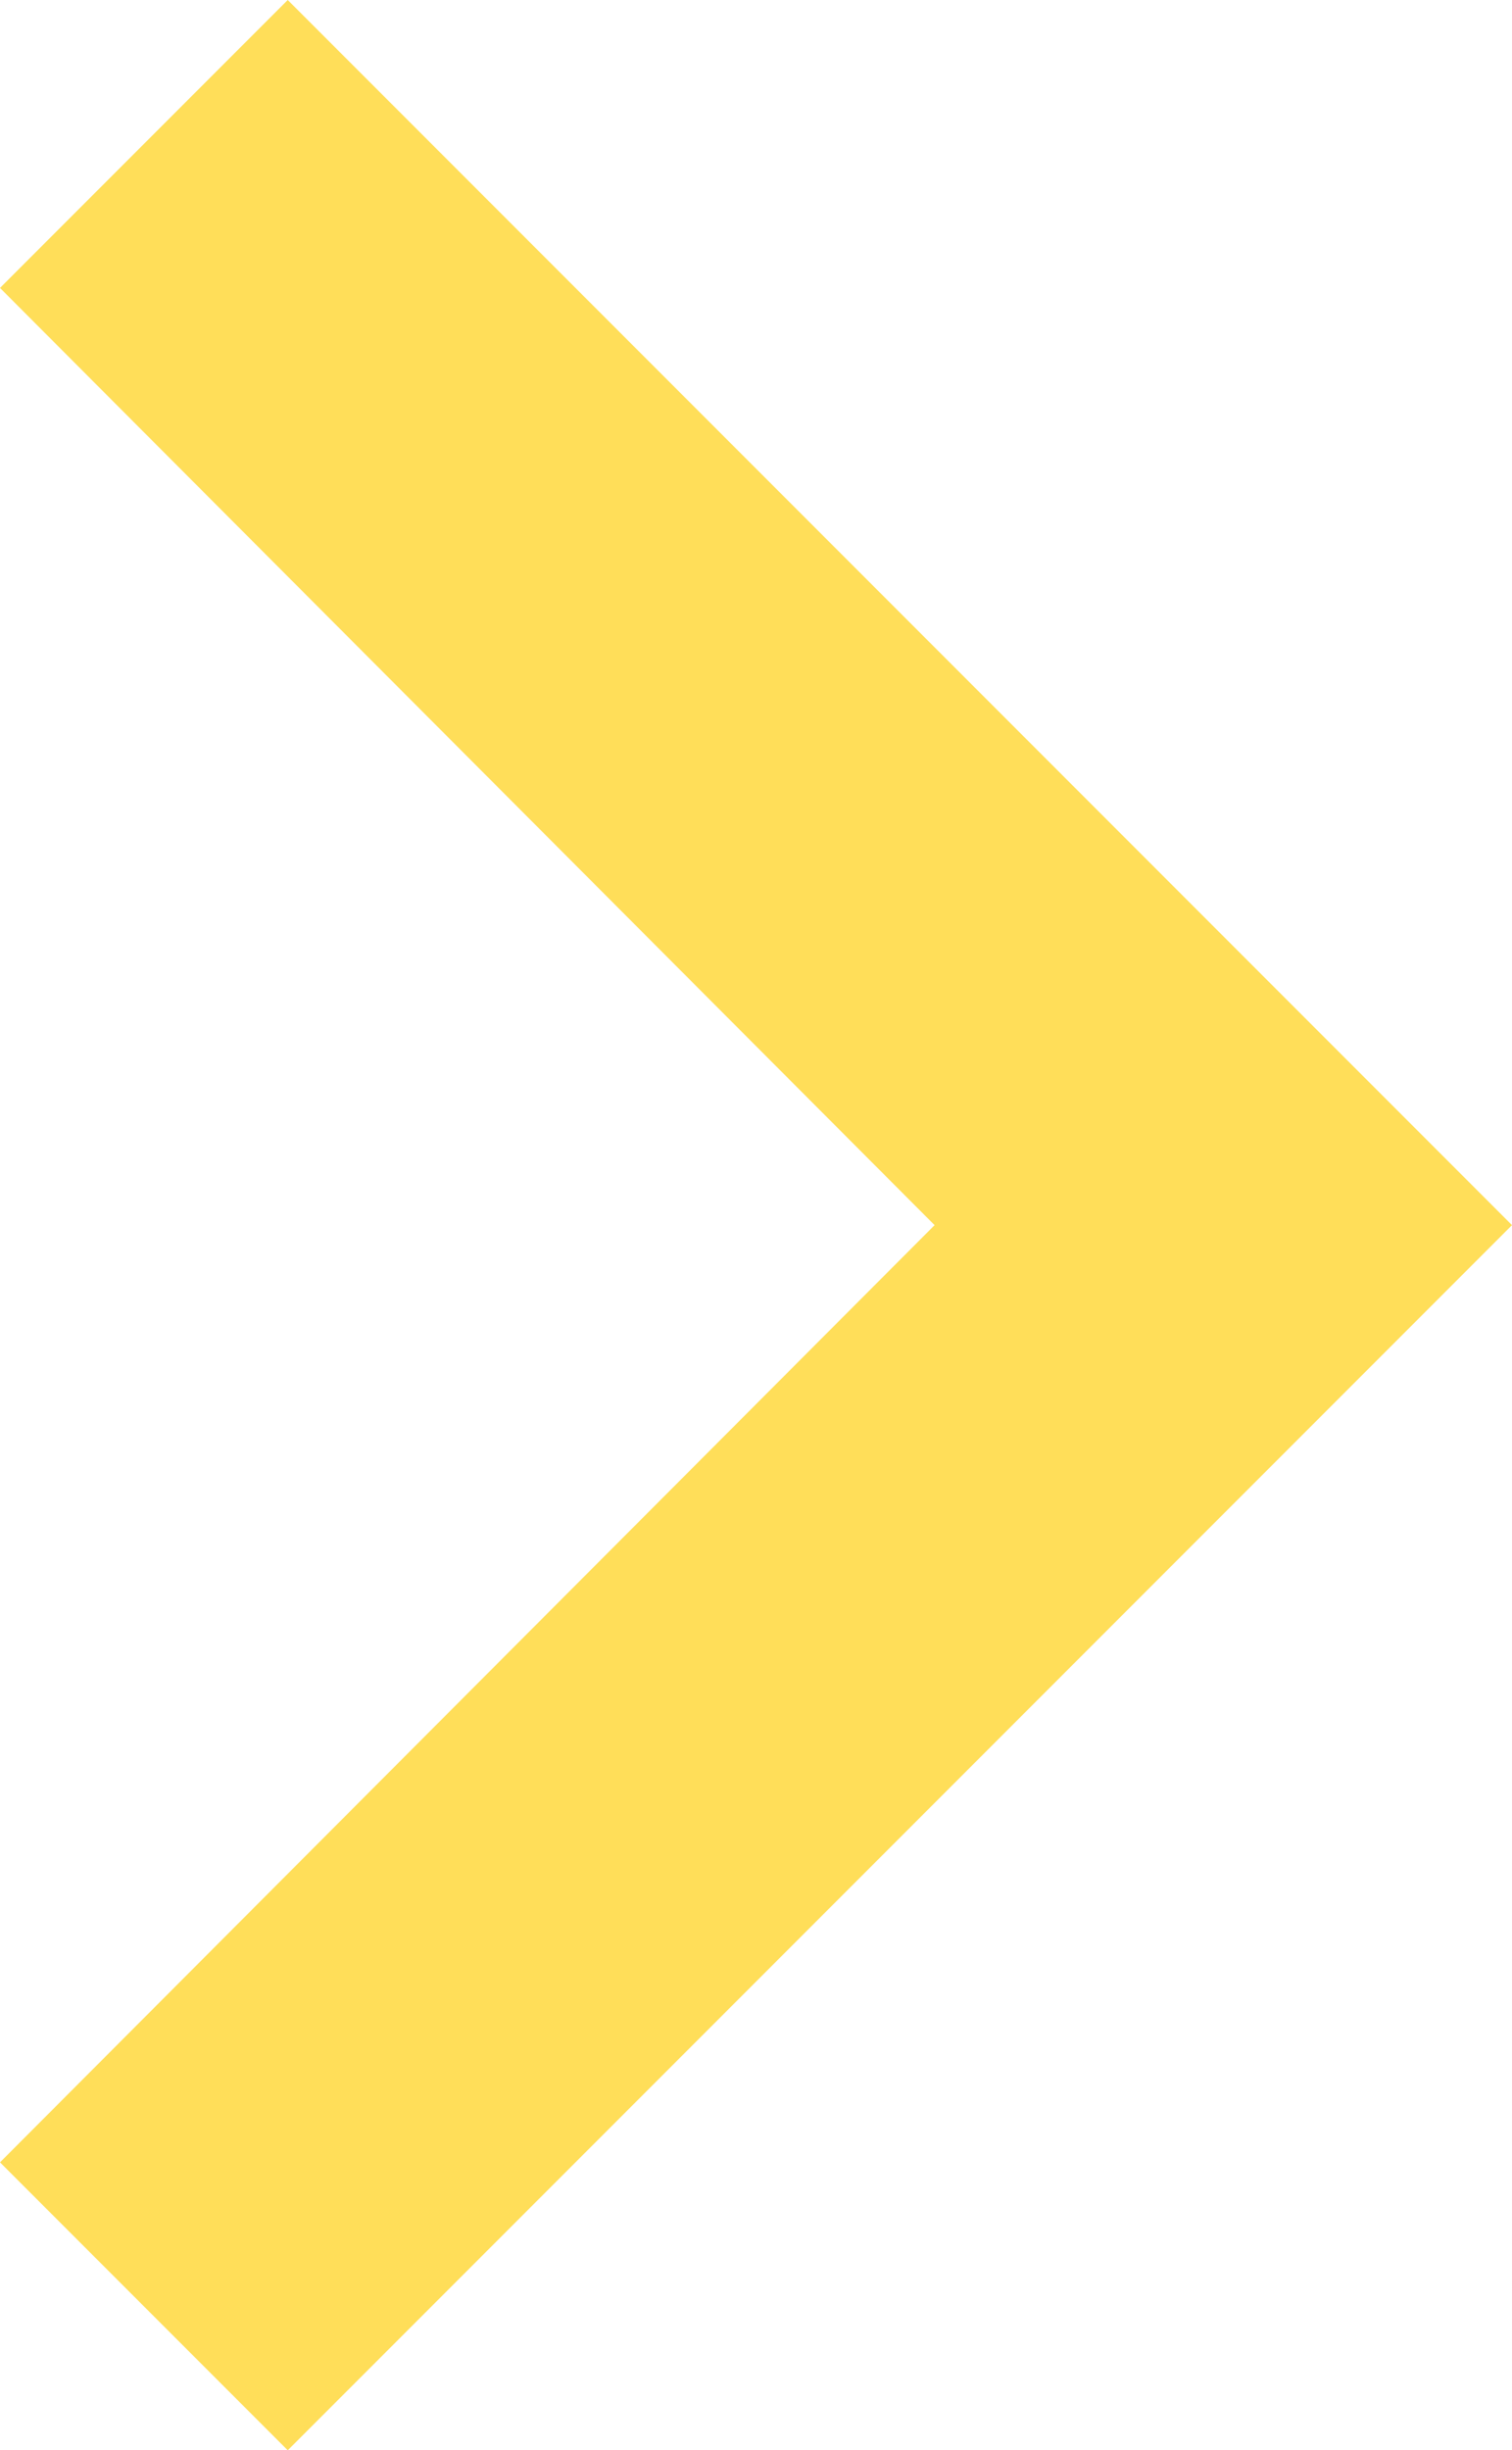<svg xmlns="http://www.w3.org/2000/svg" width="14.766" height="23.912" viewBox="0 0 14.766 23.912">
  <path id="Path_11" data-name="Path 11" d="M14.766,2.81,11.956,0,0,11.956,11.956,23.912l2.81-2.81L5.639,11.956Z" transform="translate(14.766 23.912) rotate(180)" fill="#ffde59"/>
</svg>
